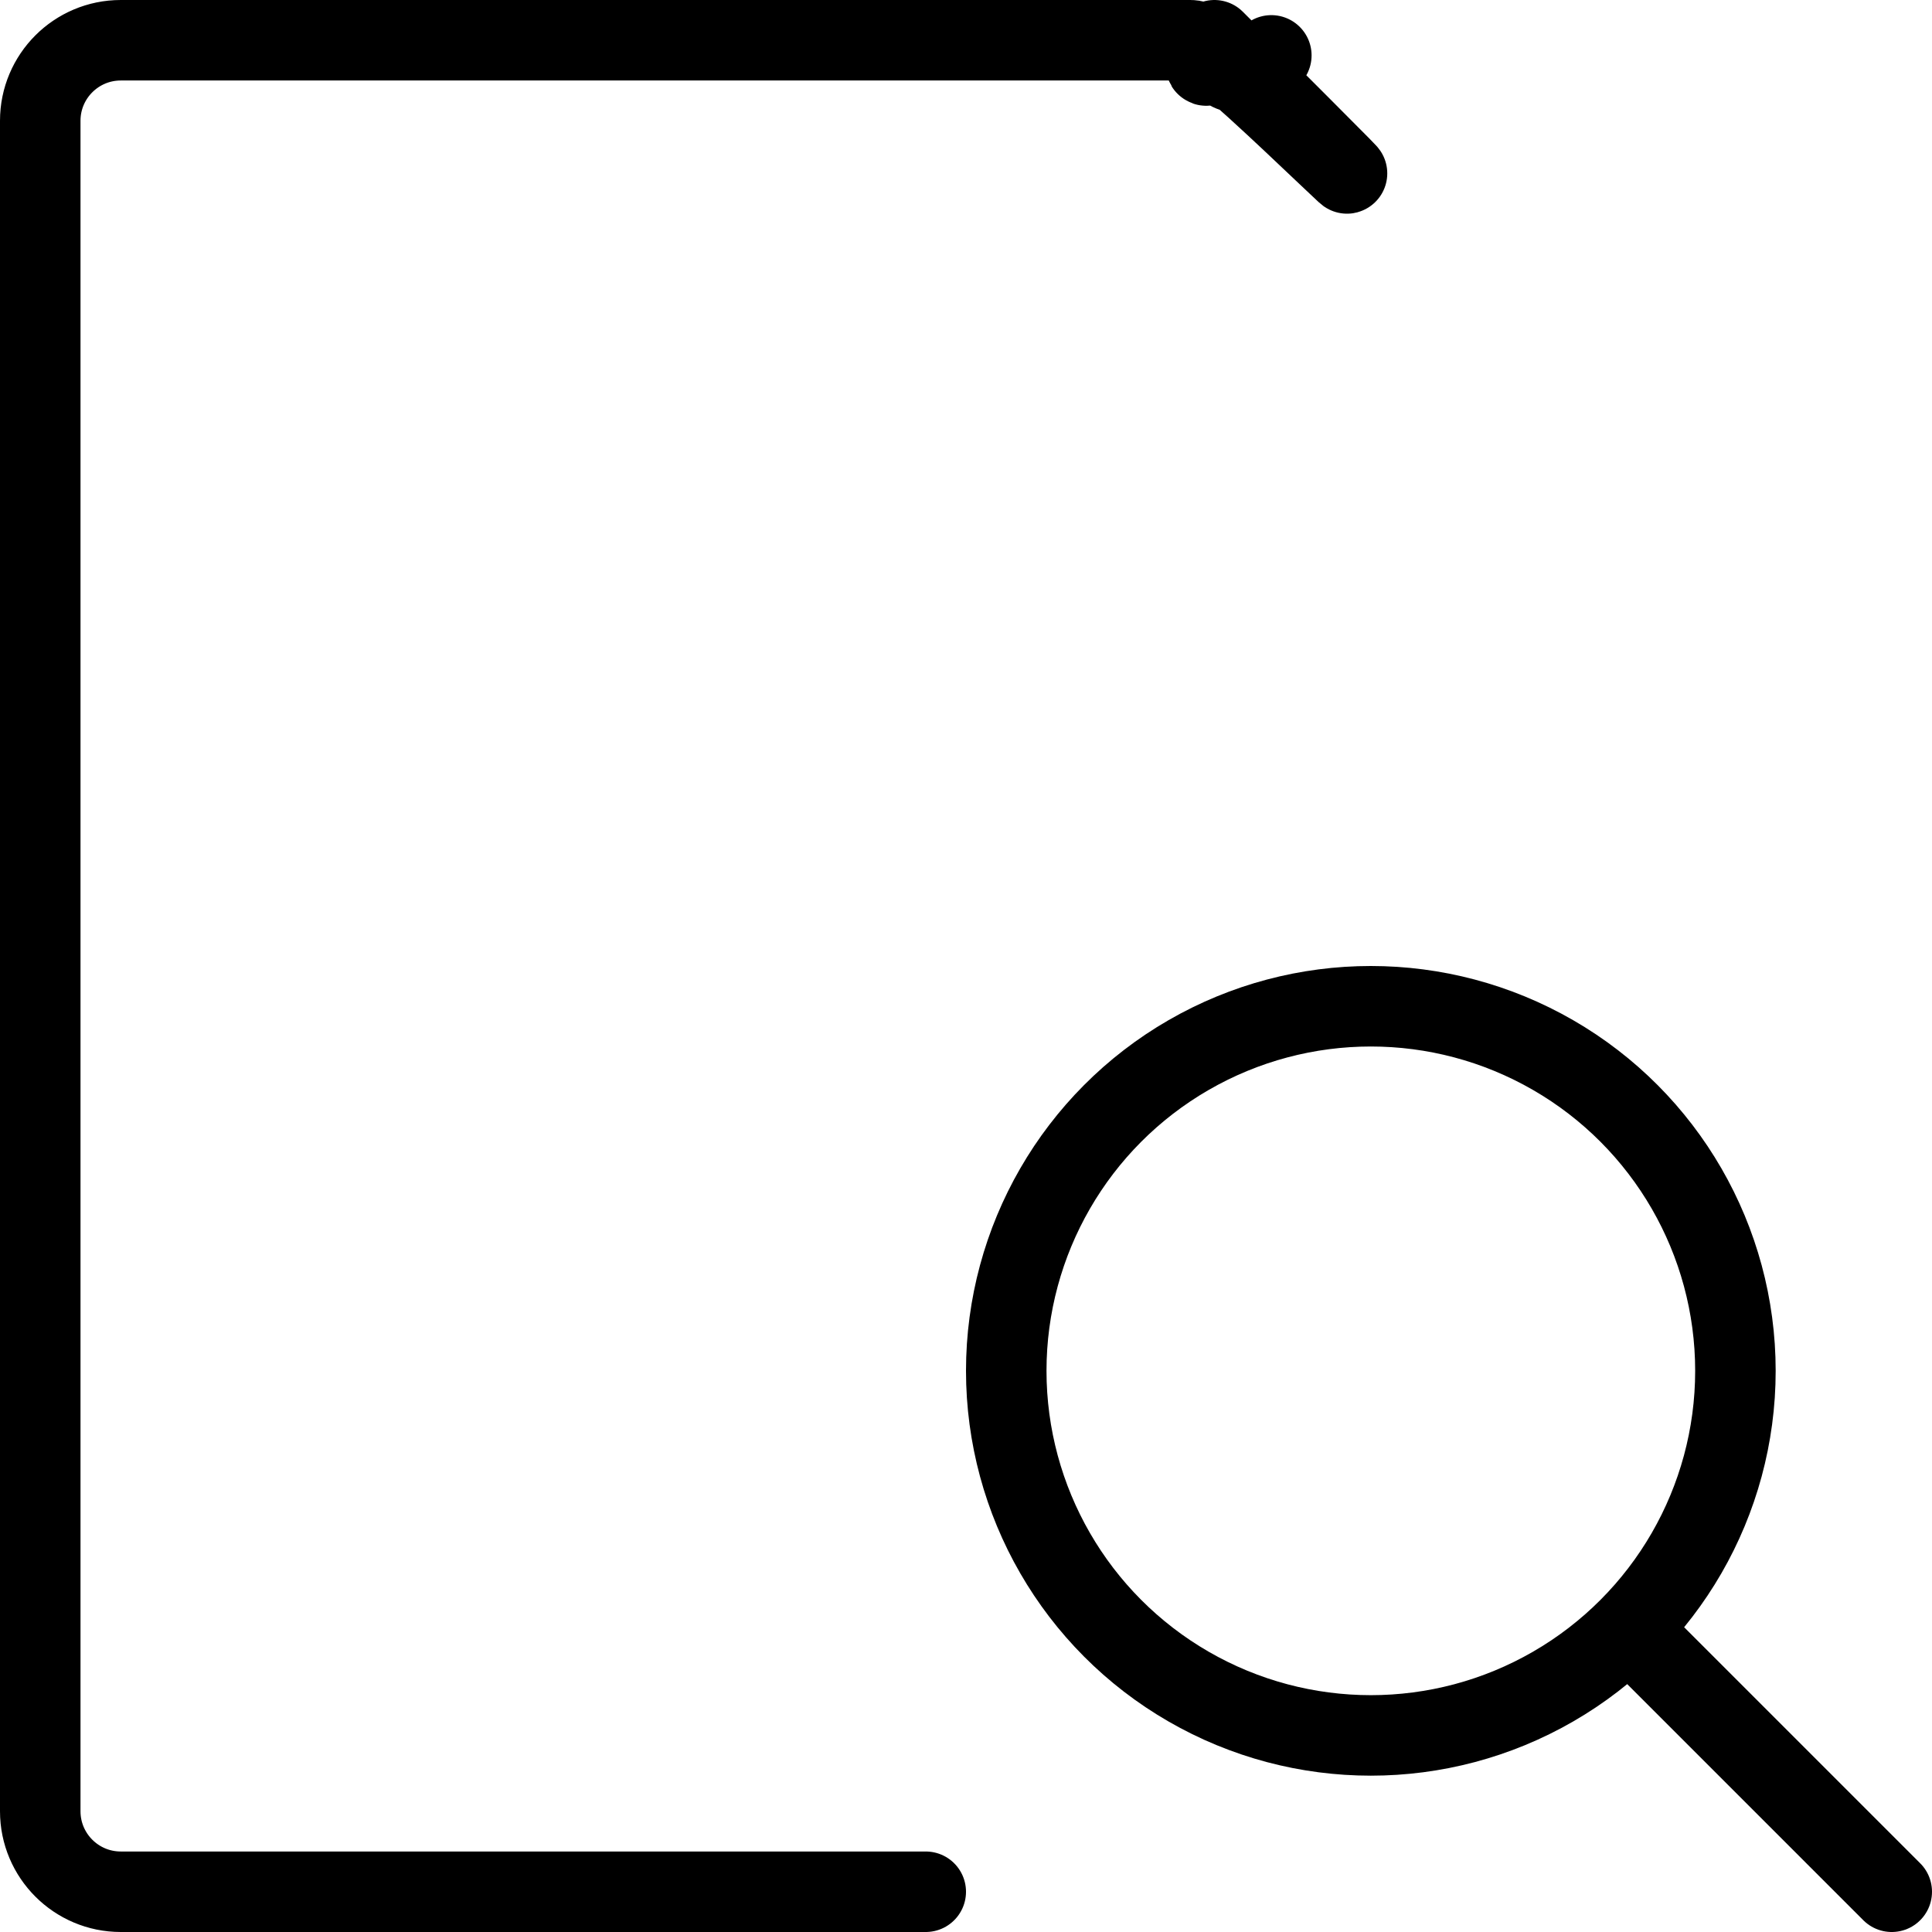 <?xml version="1.0" encoding="UTF-8"?><svg version="1.1" viewBox="0 0 24 24" xmlns="http://www.w3.org/2000/svg" xmlns:xlink="http://www.w3.org/1999/xlink"><g stroke-linecap="round" stroke-width="1" stroke="#000" fill="none" stroke-linejoin="round"><circle cx="17.029" cy="17.029" r="4.529"></circle><line x1="23.5" x2="20.25" y1="23.5" y2="20.25"></line><path d="M11.5 23.5h-10 -4.37114e-08c-.552-2.41411e-08-1-.448-1-1 0 0 0 0 0 0v-21l1.42109e-14 1.50996e-07c-8.33927e-08-.552.448-1 1-1h13.293l1.02845e-08 2.19647e-12c.265 5.66401e-05.52.105.707.293l3.707 3.707 -1.96434e-08-1.96375e-08c.188.187.293.442.293.707v4.293"></path></g></svg>